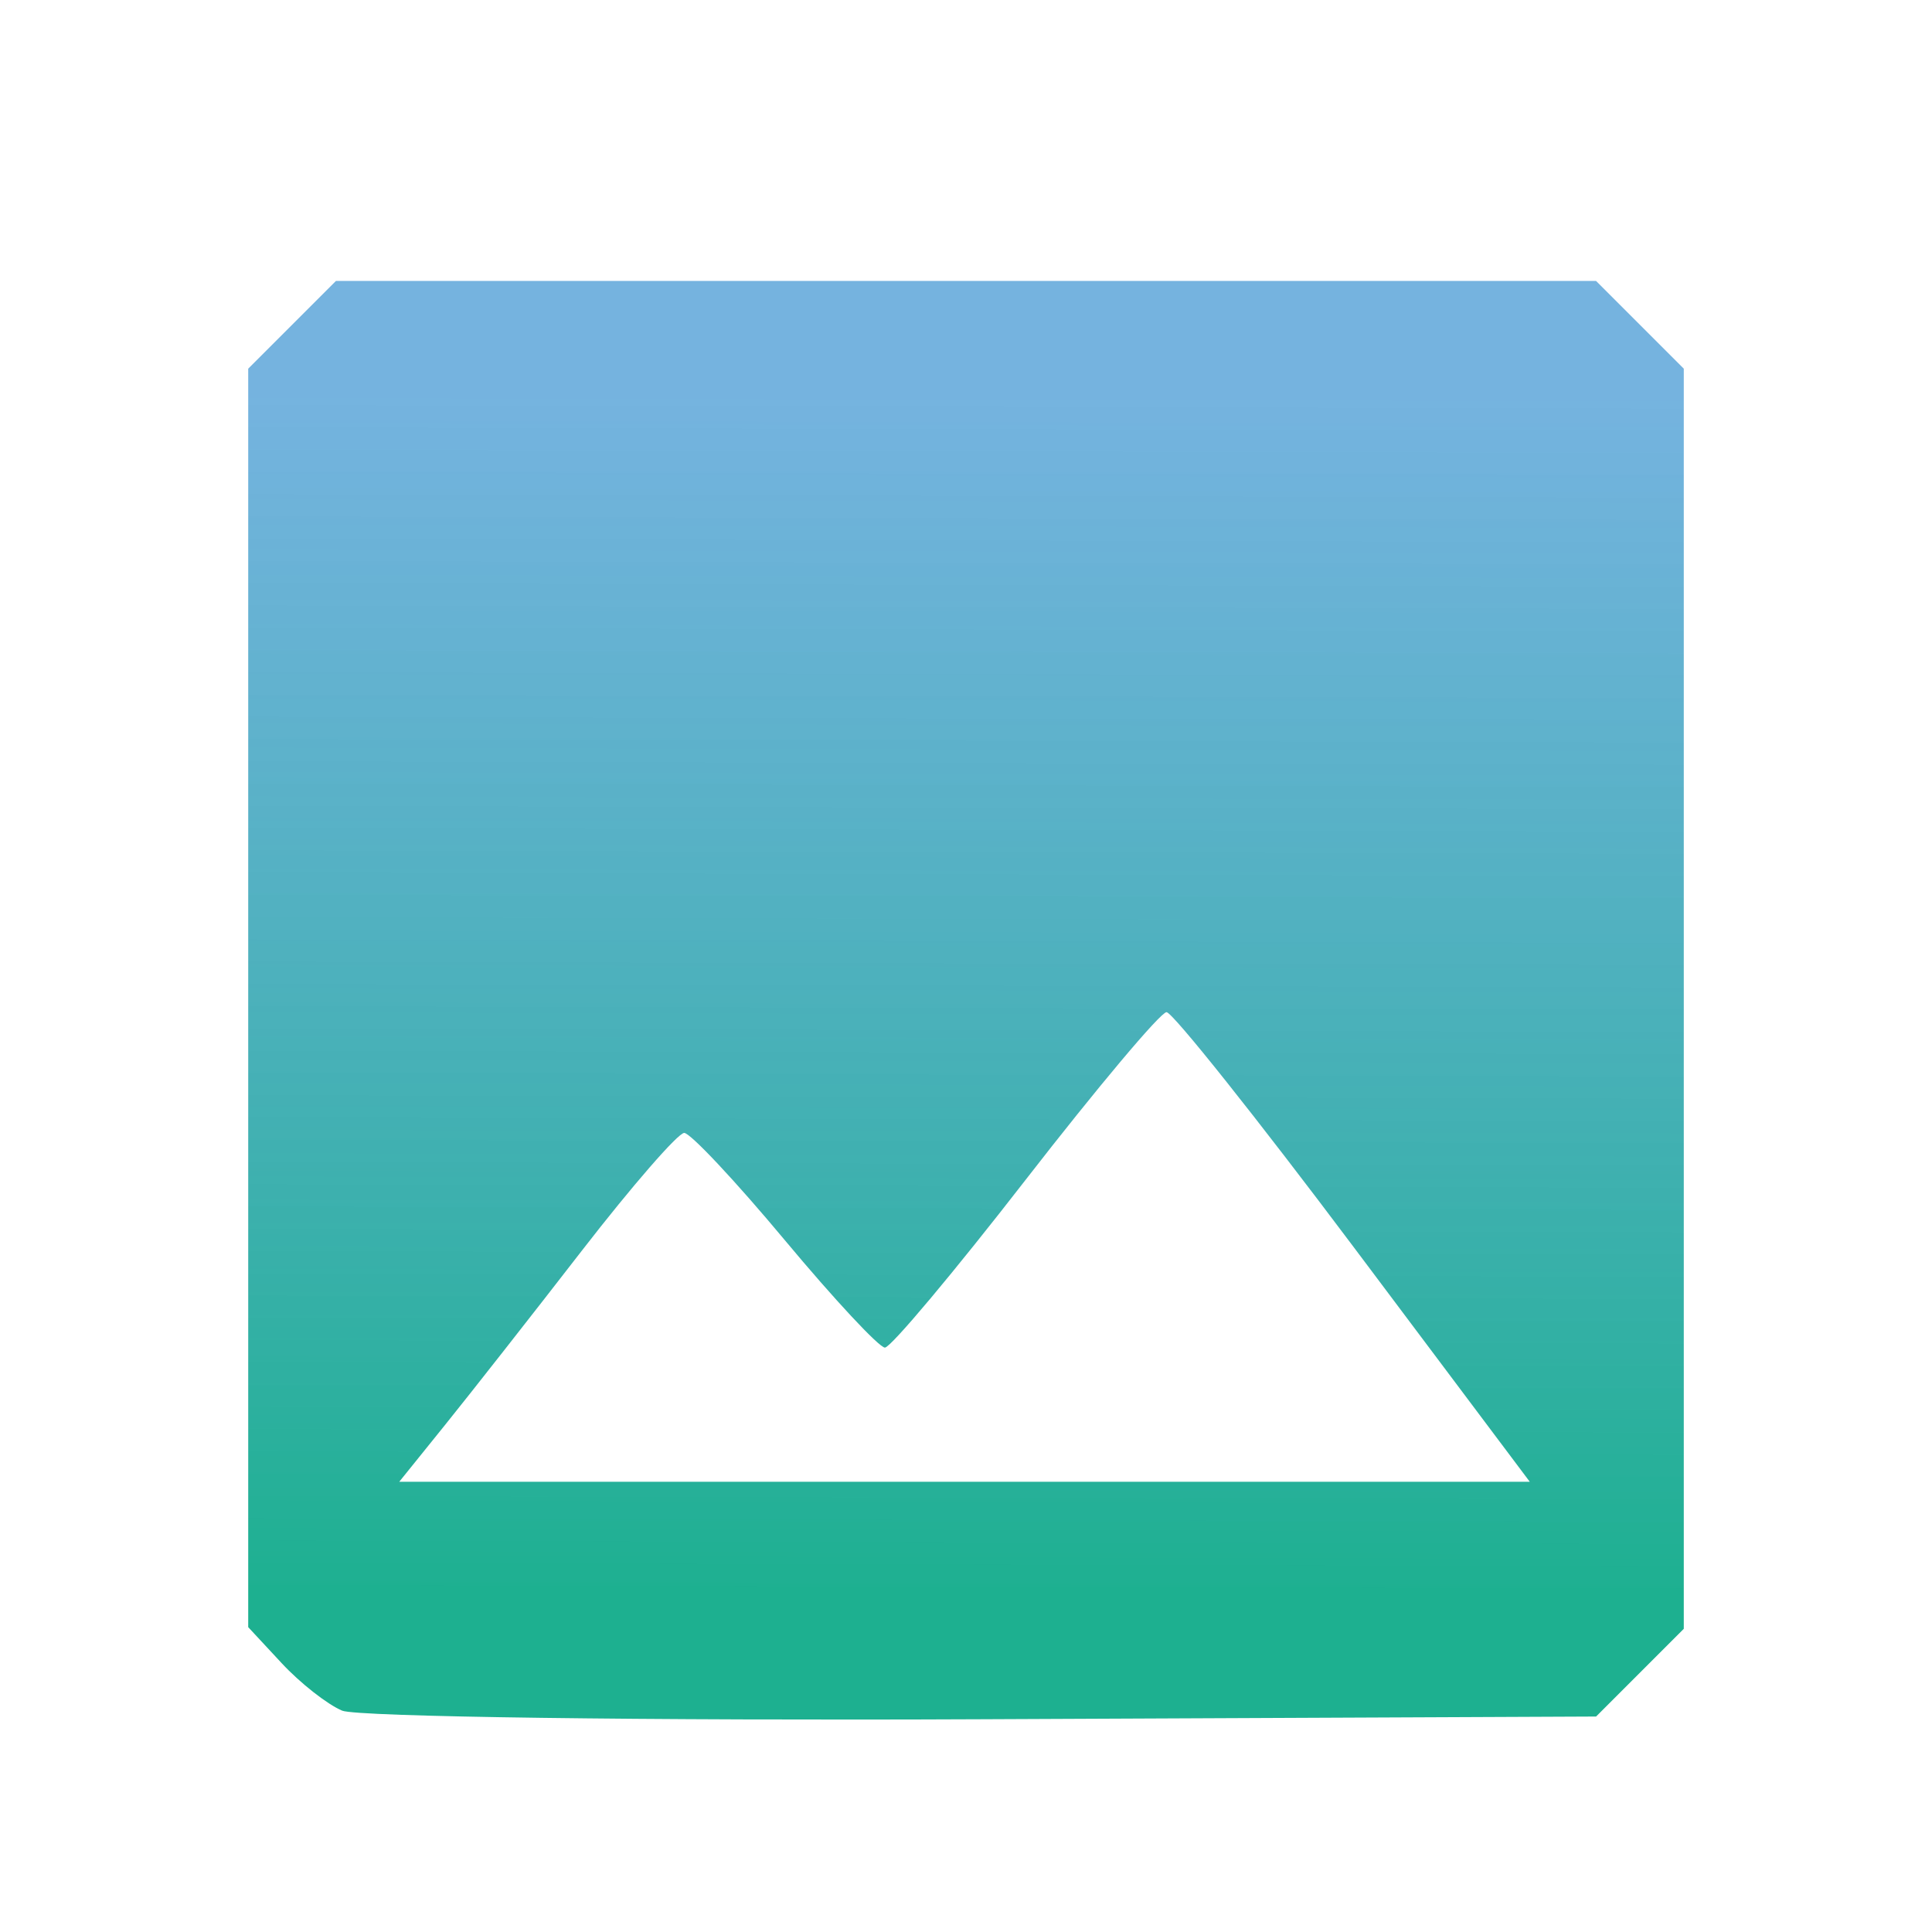 <?xml version="1.0" encoding="UTF-8" standalone="no"?>
<!-- Created with Inkscape (http://www.inkscape.org/) -->

<svg
   xmlns:dc="http://purl.org/dc/elements/1.1/"
   xmlns:cc="http://creativecommons.org/ns#"
   xmlns:rdf="http://www.w3.org/1999/02/22-rdf-syntax-ns#"
   xmlns:svg="http://www.w3.org/2000/svg"
   xmlns="http://www.w3.org/2000/svg"
   xmlns:xlink="http://www.w3.org/1999/xlink"
   xmlns:sodipodi="http://sodipodi.sourceforge.net/DTD/sodipodi-0.dtd"
   xmlns:inkscape="http://www.inkscape.org/namespaces/inkscape"
   version="1.1"
   id="svg2"
   width="192"
   height="192"
   viewBox="0 0 192 192"
   sodipodi:docname="pic.svg"
   inkscape:version="0.92.3 (2405546, 2018-03-11)">
  <defs
     id="defs6">
    <linearGradient
       inkscape:collect="always"
       id="linearGradient816">
      <stop
         style="stop-color:#1db090;stop-opacity:1"
         offset="0"
         id="stop812" />
      <stop
         style="stop-color:#509fd7;stop-opacity:0.788"
         offset="1"
         id="stop814" />
    </linearGradient>
    <linearGradient
       inkscape:collect="always"
       xlink:href="#linearGradient816"
       id="linearGradient820"
       gradientUnits="userSpaceOnUse"
       x1="97.887"
       y1="158.794"
       x2="98.181"
       y2="39.201" />
  </defs>
  <sodipodi:namedview
     pagecolor="#ffffff"
     bordercolor="#666666"
     borderopacity="1"
     objecttolerance="10"
     gridtolerance="10"
     guidetolerance="10"
     inkscape:pageopacity="0"
     inkscape:pageshadow="2"
     inkscape:window-width="1851"
     inkscape:window-height="1025"
     id="namedview4"
     showgrid="false"
     inkscape:zoom="1.2291667"
     inkscape:cx="-192"
     inkscape:cy="96.000006"
     inkscape:window-x="69"
     inkscape:window-y="27"
     inkscape:window-maximized="1"
     inkscape:current-layer="svg2" />
  <path
     style="fill:url(#linearGradient820);stroke-width:1.333;fill-opacity:1"
     d="m 34,170.002 c -1.467,-0.618 -4.167,-2.737 -6,-4.71 l -3.333,-3.587 V 99.172 36.639 l 4.359,-4.359 4.359,-4.359 H 96 158.615 l 4.359,4.359 4.359,4.359 v 62.615 62.615 l -4.358,4.359 -4.358,4.359 -60.975,0.269 C 64.106,171.005 35.467,170.62 34,170.002 Z M 134.516,123.921 c -9.631,-12.833 -17.995,-23.333 -18.587,-23.333 -0.592,0 -6.895,7.5 -14.008,16.667 -7.112,9.167 -13.402,16.667 -13.978,16.667 -0.575,0 -5.05,-4.8 -9.943,-10.667 -4.893,-5.867 -9.395,-10.667 -10.004,-10.667 -0.609,0 -5.174,5.25 -10.145,11.667 -4.97,6.417 -11.092,14.217 -13.605,17.333 l -4.568,5.667 h 56.174 56.174 z"
     id="path817"
     inkscape:connector-curvature="0" />
</svg>
